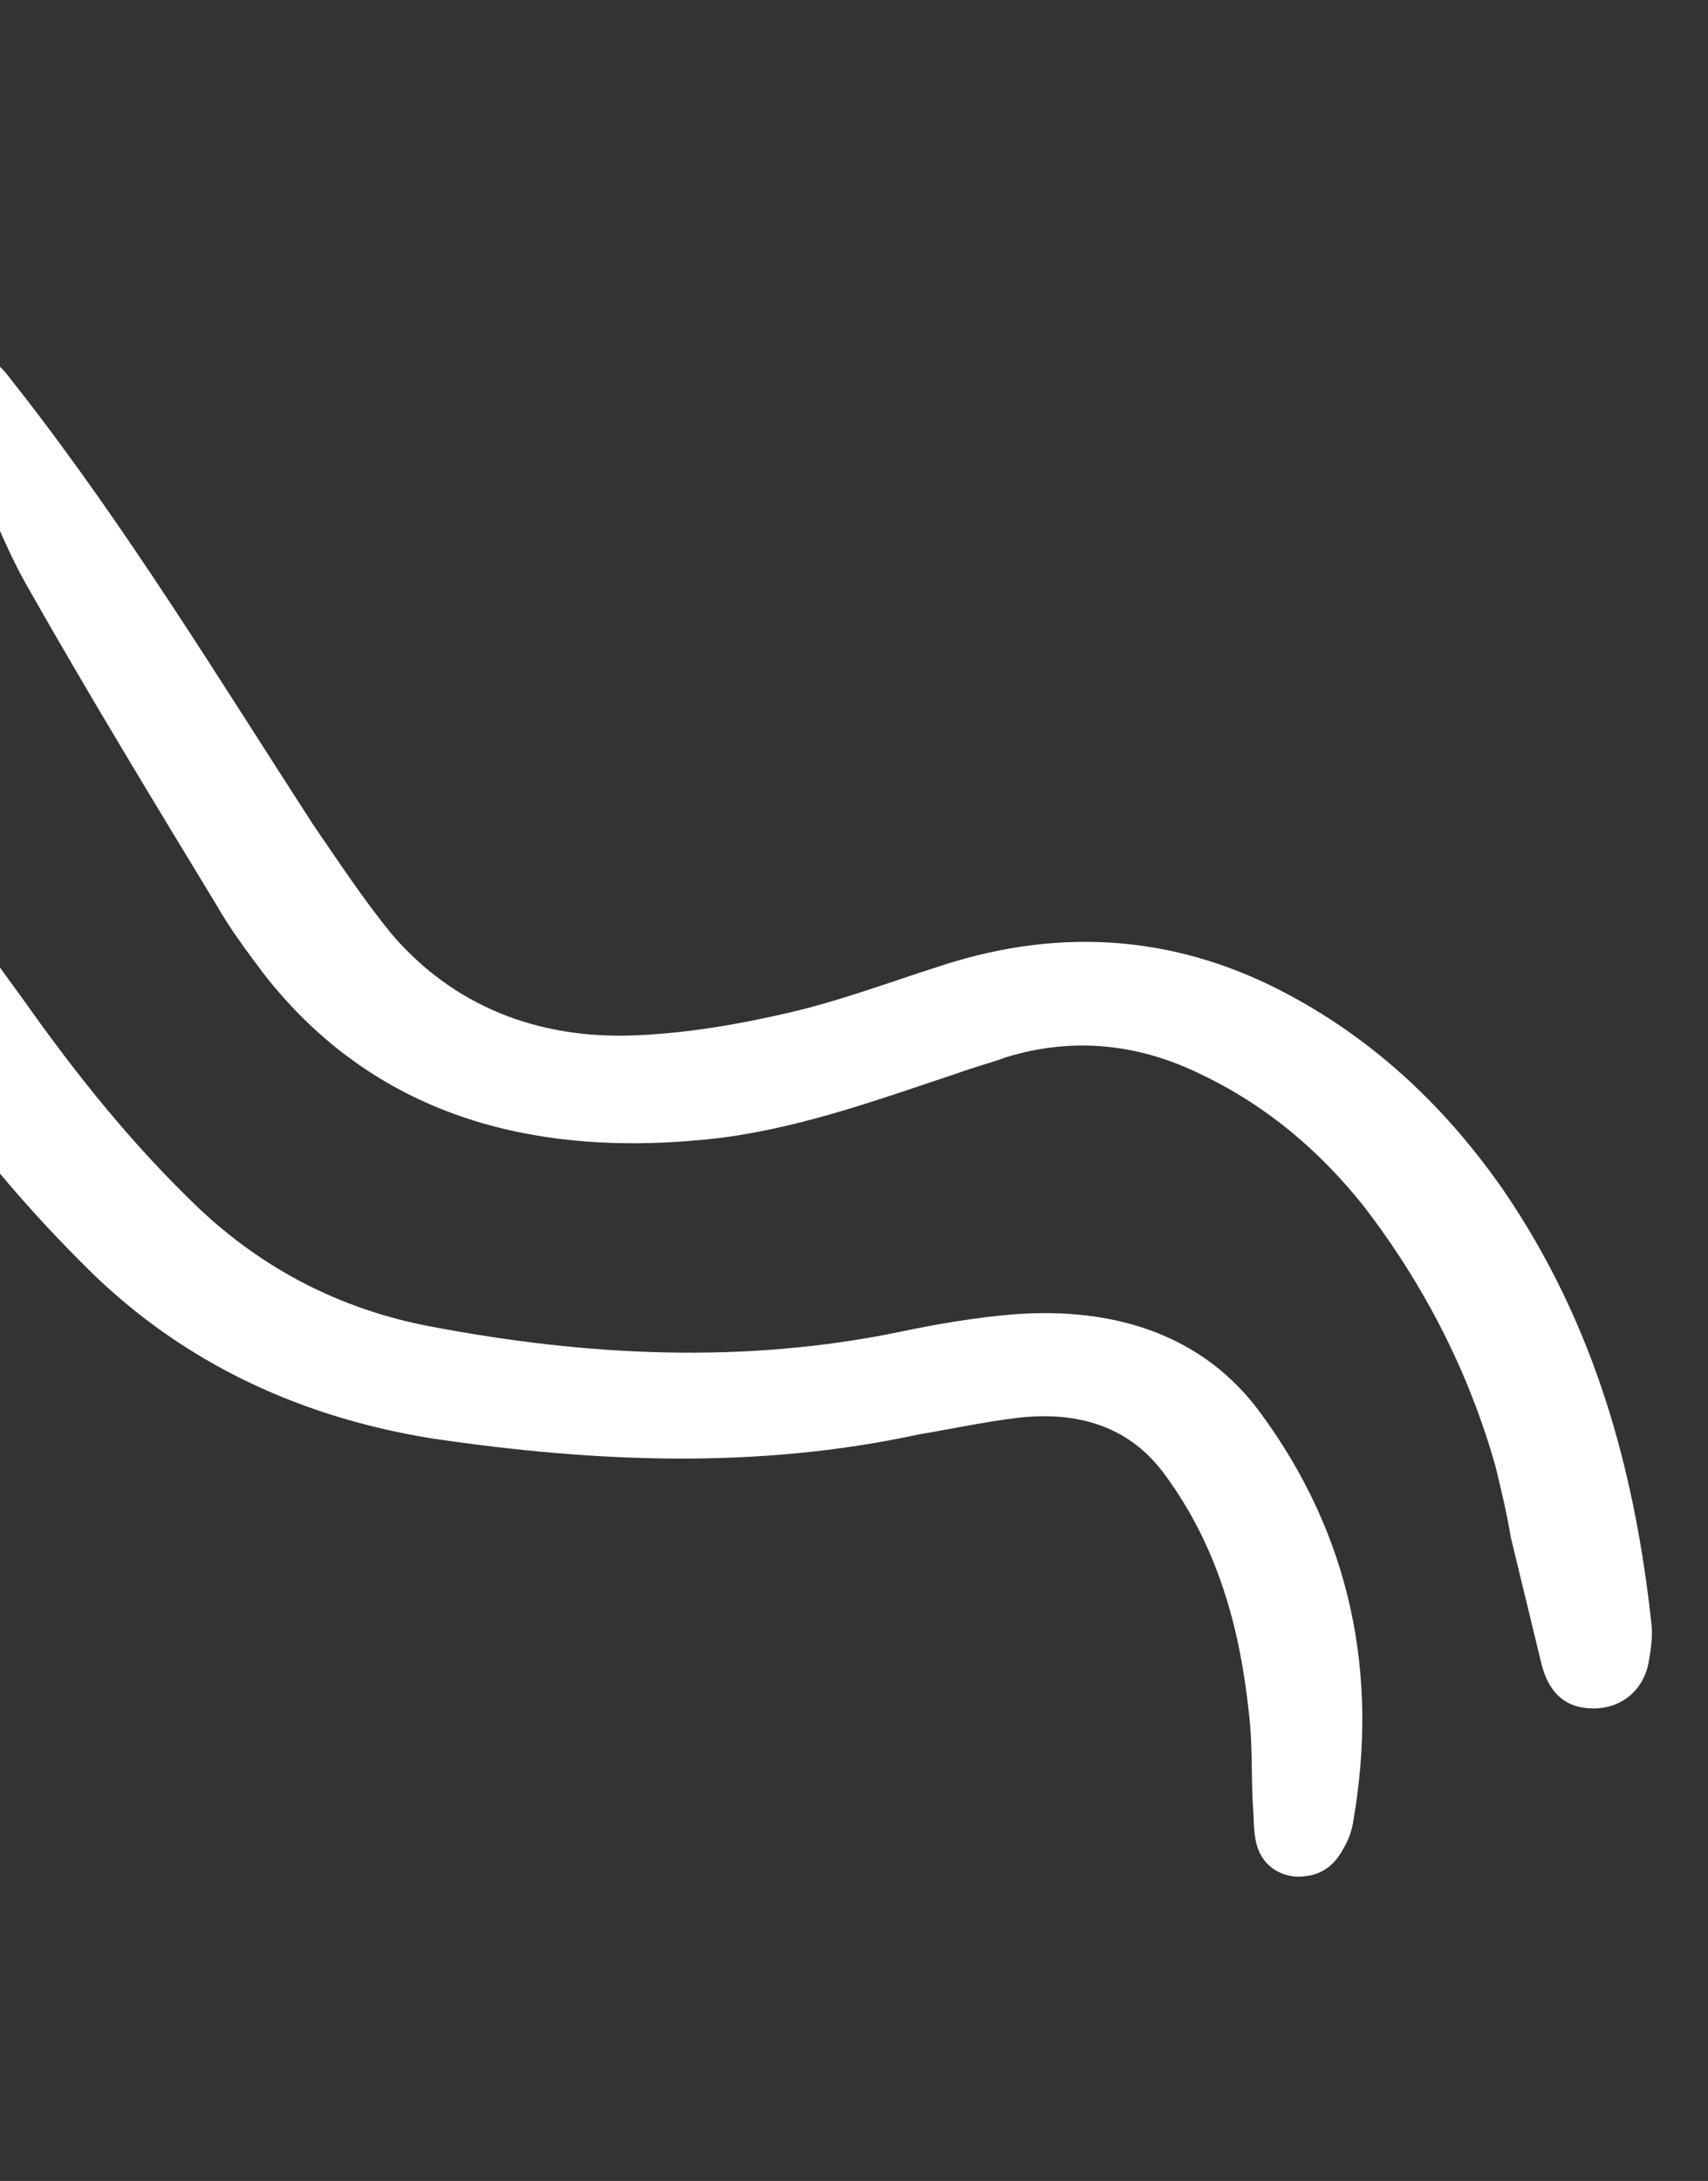 <svg xmlns:xlink="http://www.w3.org/1999/xlink" xmlns="http://www.w3.org/2000/svg" width="112" height="143" viewBox="0 0 112 143" fill="none">
<rect x="0" y="0" width="112" height="143" fill="#333333" stroke="none"/>
<path d="M60.222 94.056C62.34 93.7 64.551 93.226 66.692 92.968C70.856 92.472 74.201 93.644 76.419 96.739C79.888 101.461 81.311 106.833 81.887 112.245C82.15 114.343 82.036 116.402 82.158 118.422C82.23 119.226 82.185 120.05 82.375 120.834C82.707 122.206 83.744 122.95 84.991 123.046C86.592 123.083 87.508 122.317 88.094 121.198C88.446 120.629 88.656 119.982 88.749 119.354C90.378 109.899 88.665 100.801 82.647 92.632C78.99 87.636 73.243 85.644 66.396 86.183C63.996 86.382 61.408 86.817 59.079 87.311C48.823 89.443 38.537 88.928 28.273 86.981C22.246 85.852 17.18 83.133 13.054 79.236C8.598 74.987 4.893 70.305 1.542 65.564C-5.986 55.199 -13.538 44.737 -21.278 34.511C-23.425 31.709 -26.137 29.105 -28.59 26.559C-29.25 25.854 -30.263 25.208 -31.229 24.758C-31.653 24.523 -32.618 24.584 -33.041 24.859C-33.464 25.134 -33.651 25.88 -33.532 26.37C-33.153 27.428 -32.775 28.487 -32.043 29.486C-28.242 35.58 -24.323 41.654 -20.428 47.63C-15.612 54.88 -10.679 62.109 -5.746 69.339C-2.512 74.1 1.144 78.586 5.342 82.777C11.355 88.907 19.035 92.819 28.334 94.316C38.998 95.889 49.637 96.345 60.222 94.056Z" fill="white"></path>
<path d="M99.067 100.786C99.731 103.531 100.395 106.276 101.06 109.02C101.535 110.981 102.643 112.019 104.478 112.016C106.196 112.033 107.653 110.972 108.073 109.167C108.236 108.324 108.376 107.382 108.303 106.578C107.224 96.558 104.64 86.893 98.573 78.018C95.01 72.904 90.506 68.459 84.592 65.27C77.406 61.377 69.78 60.721 61.831 63.282C58.421 64.365 55.058 65.645 51.576 66.434C48.33 67.184 45.037 67.738 41.766 67.88C35.106 68.183 29.642 65.837 25.726 61.293C23.815 58.962 22.257 56.571 20.557 54.103C14.301 44.443 8.398 34.724 1.296 25.614C0.777 24.987 0.376 24.341 -0.237 23.832C-0.685 23.499 -1.486 23.226 -1.956 23.305C-2.427 23.384 -2.99 24.09 -3.013 24.502C-3.081 25.738 -3.031 26.954 -2.653 28.012C-1.304 31.56 -0.097 35.03 1.651 38.204C5.713 45.377 9.987 52.411 14.261 59.446C15.111 60.935 16.197 62.385 17.282 63.835C24.384 72.944 34.699 76.107 47.31 74.599C52.768 73.885 57.824 72.015 62.81 70.361C63.821 69.986 64.974 69.691 65.985 69.317C70.43 67.957 74.714 68.461 78.743 70.436C83.171 72.548 86.59 75.544 89.397 79.05C93.503 84.379 96.362 90.121 98.069 96.159C98.448 97.728 98.804 99.198 99.067 100.786C99.184 100.766 99.184 100.766 99.067 100.786Z" fill="white"></path>
</svg>